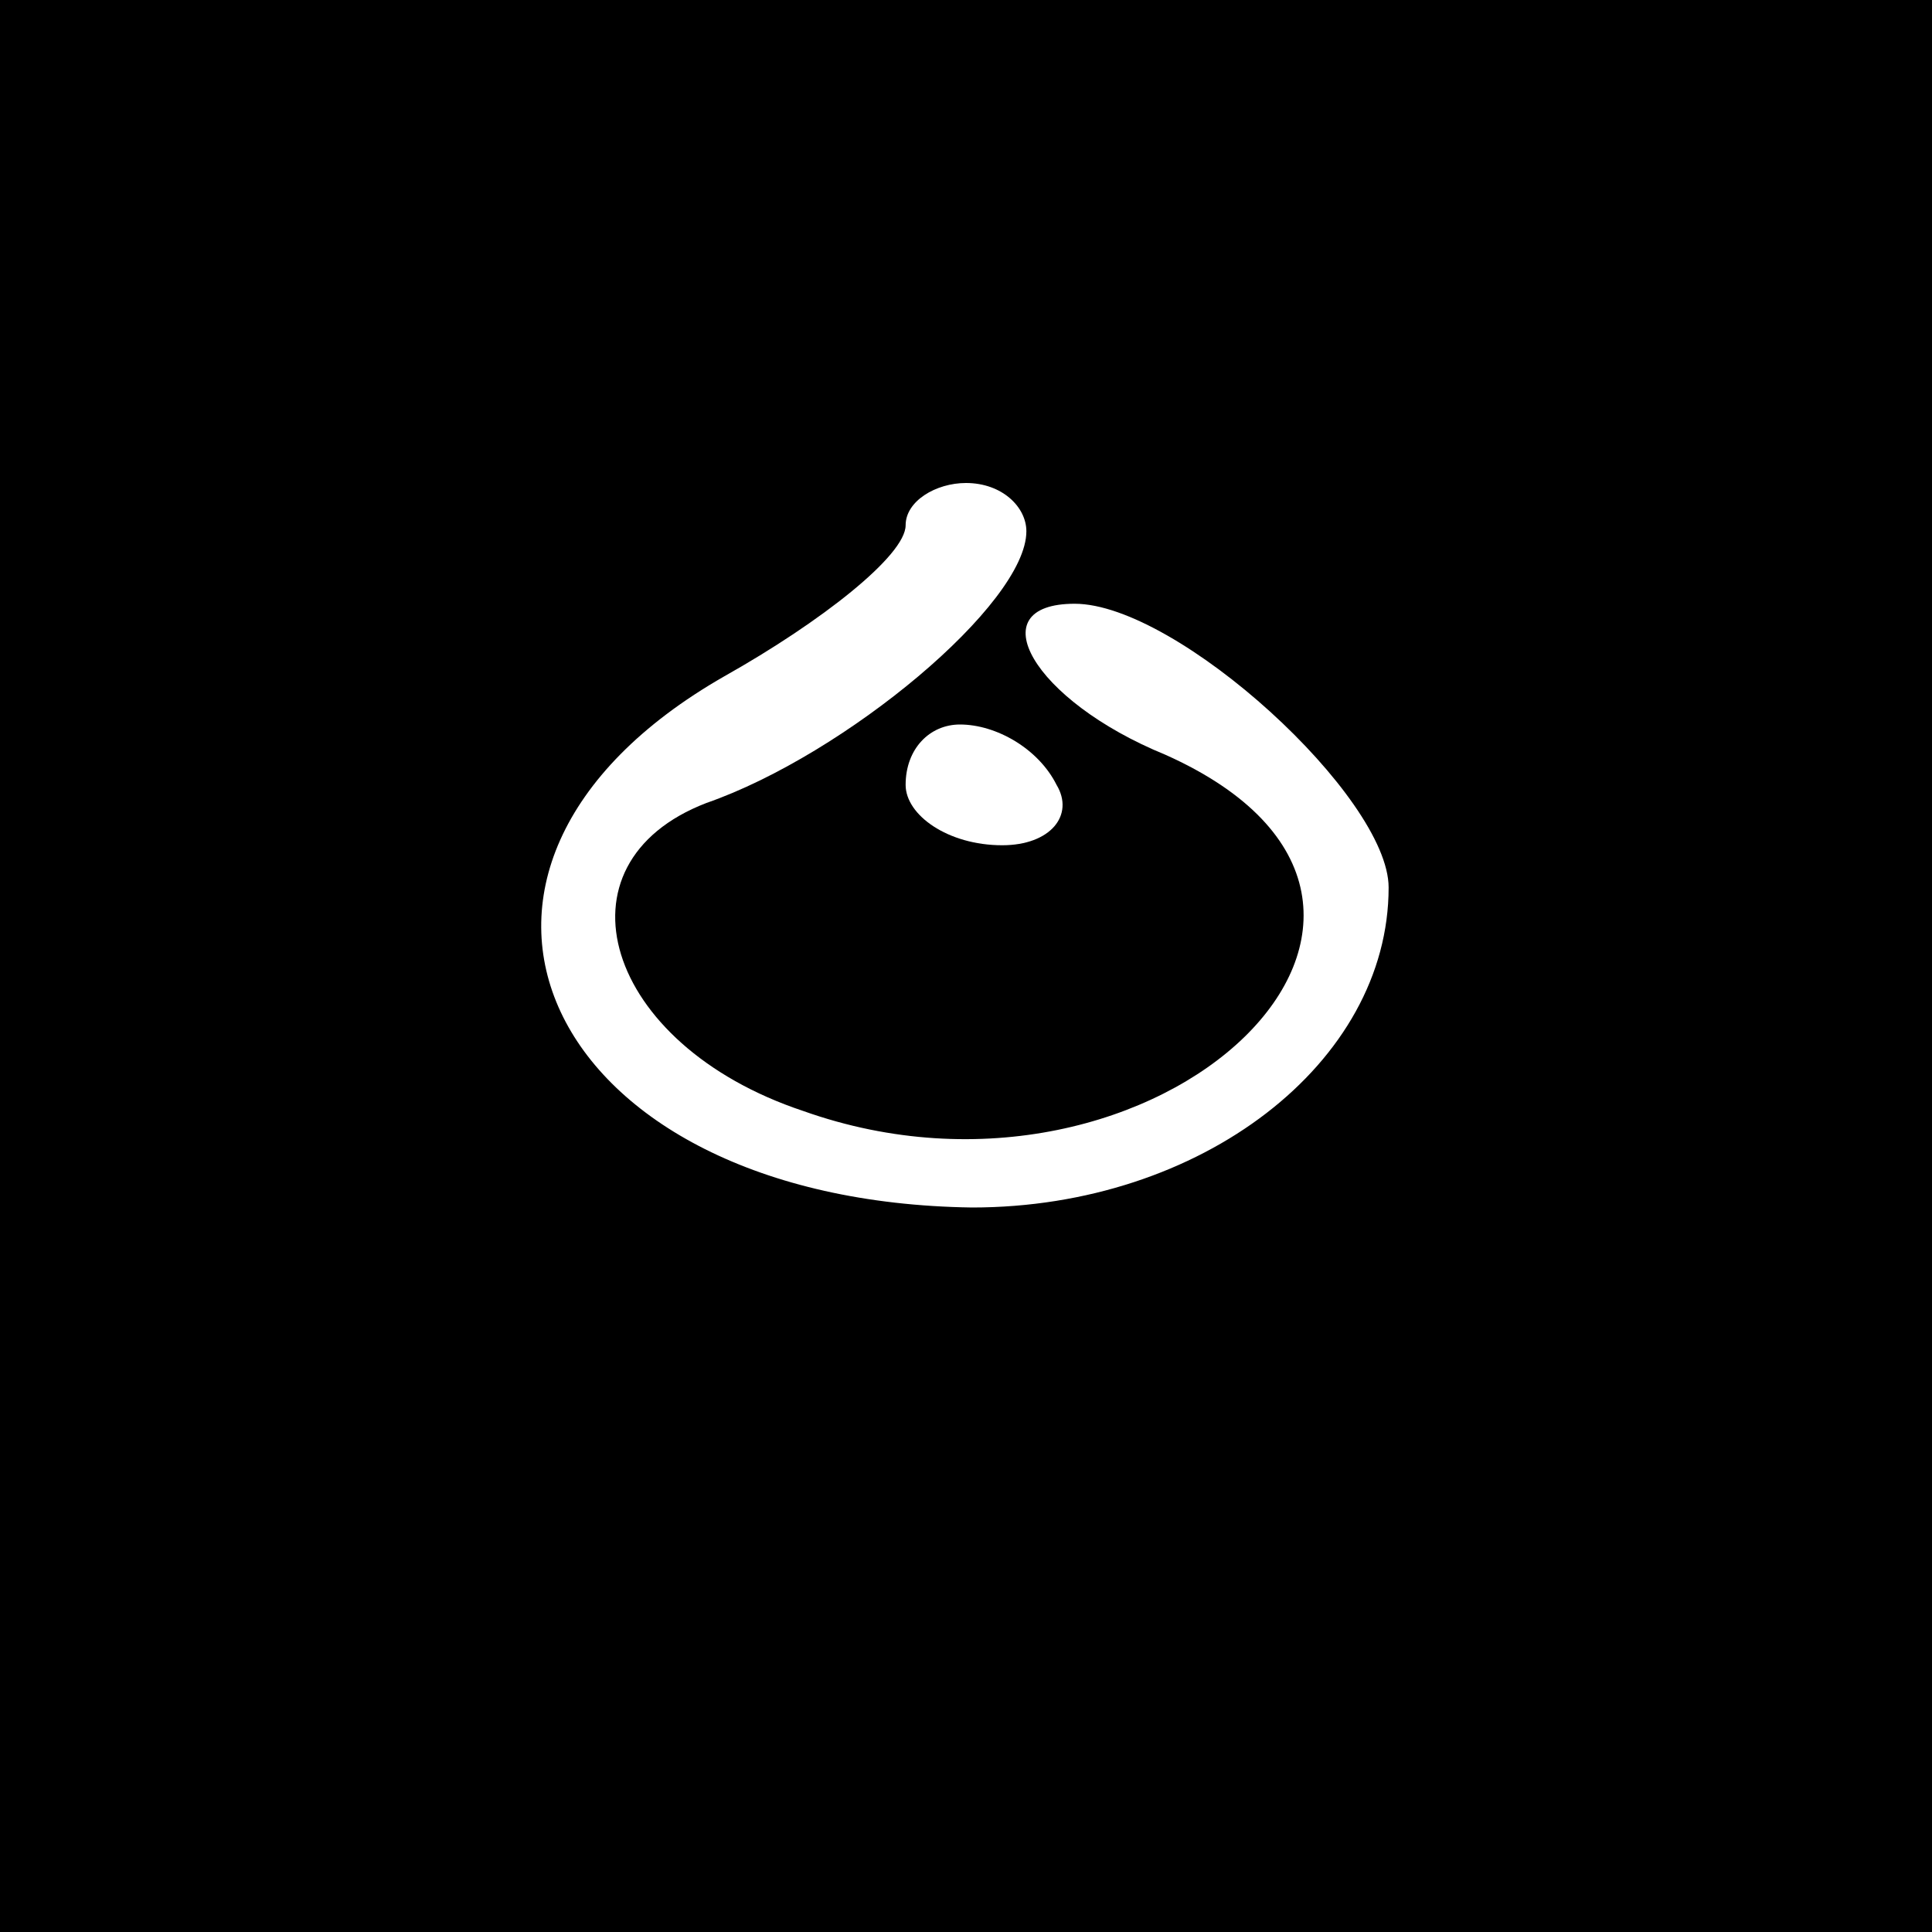 <?xml version="1.0" standalone="no"?>
<!DOCTYPE svg PUBLIC "-//W3C//DTD SVG 20010904//EN"
 "http://www.w3.org/TR/2001/REC-SVG-20010904/DTD/svg10.dtd">
<svg version="1.0" xmlns="http://www.w3.org/2000/svg"
 width="32pt" height="32pt" viewBox="0 0 32 32"
 preserveAspectRatio="xMidYMid meet">
<rect x="0" y="0" width="32" height="32" fill="#808080" stroke="none"/>
<g transform="translate(0,32) scale(0.1,-0.1)"
fill="#000000" stroke="none">
<path fill="#000000" stroke="none" d="M0 160 l0 -160 160 0 160 0 0 160 0
160 -160 0 -160 0 0 -160z"/>
<path fill="#ffffff" stroke="none" d="M170 232 c0 -12 -30 -37 -53 -45 -26
-10 -17 -40 16 -51 59 -21 116 34 60 59 -22 9 -31 25 -15 25 17 0 52 -32 52
-47 0 -29 -31 -53 -69 -53 -71 1 -97 56 -41 88 16 9 30 20 30 25 0 4 5 7 10 7
6 0 10 -4 10 -8z"/>
<path fill="#ffffff" stroke="none" d="M175 190 c3 -5 -1 -10 -9 -10 -9 0 -16
5 -16 10 0 6 4 10 9 10 6 0 13 -4 16 -10z"/>
</g>
</svg>
